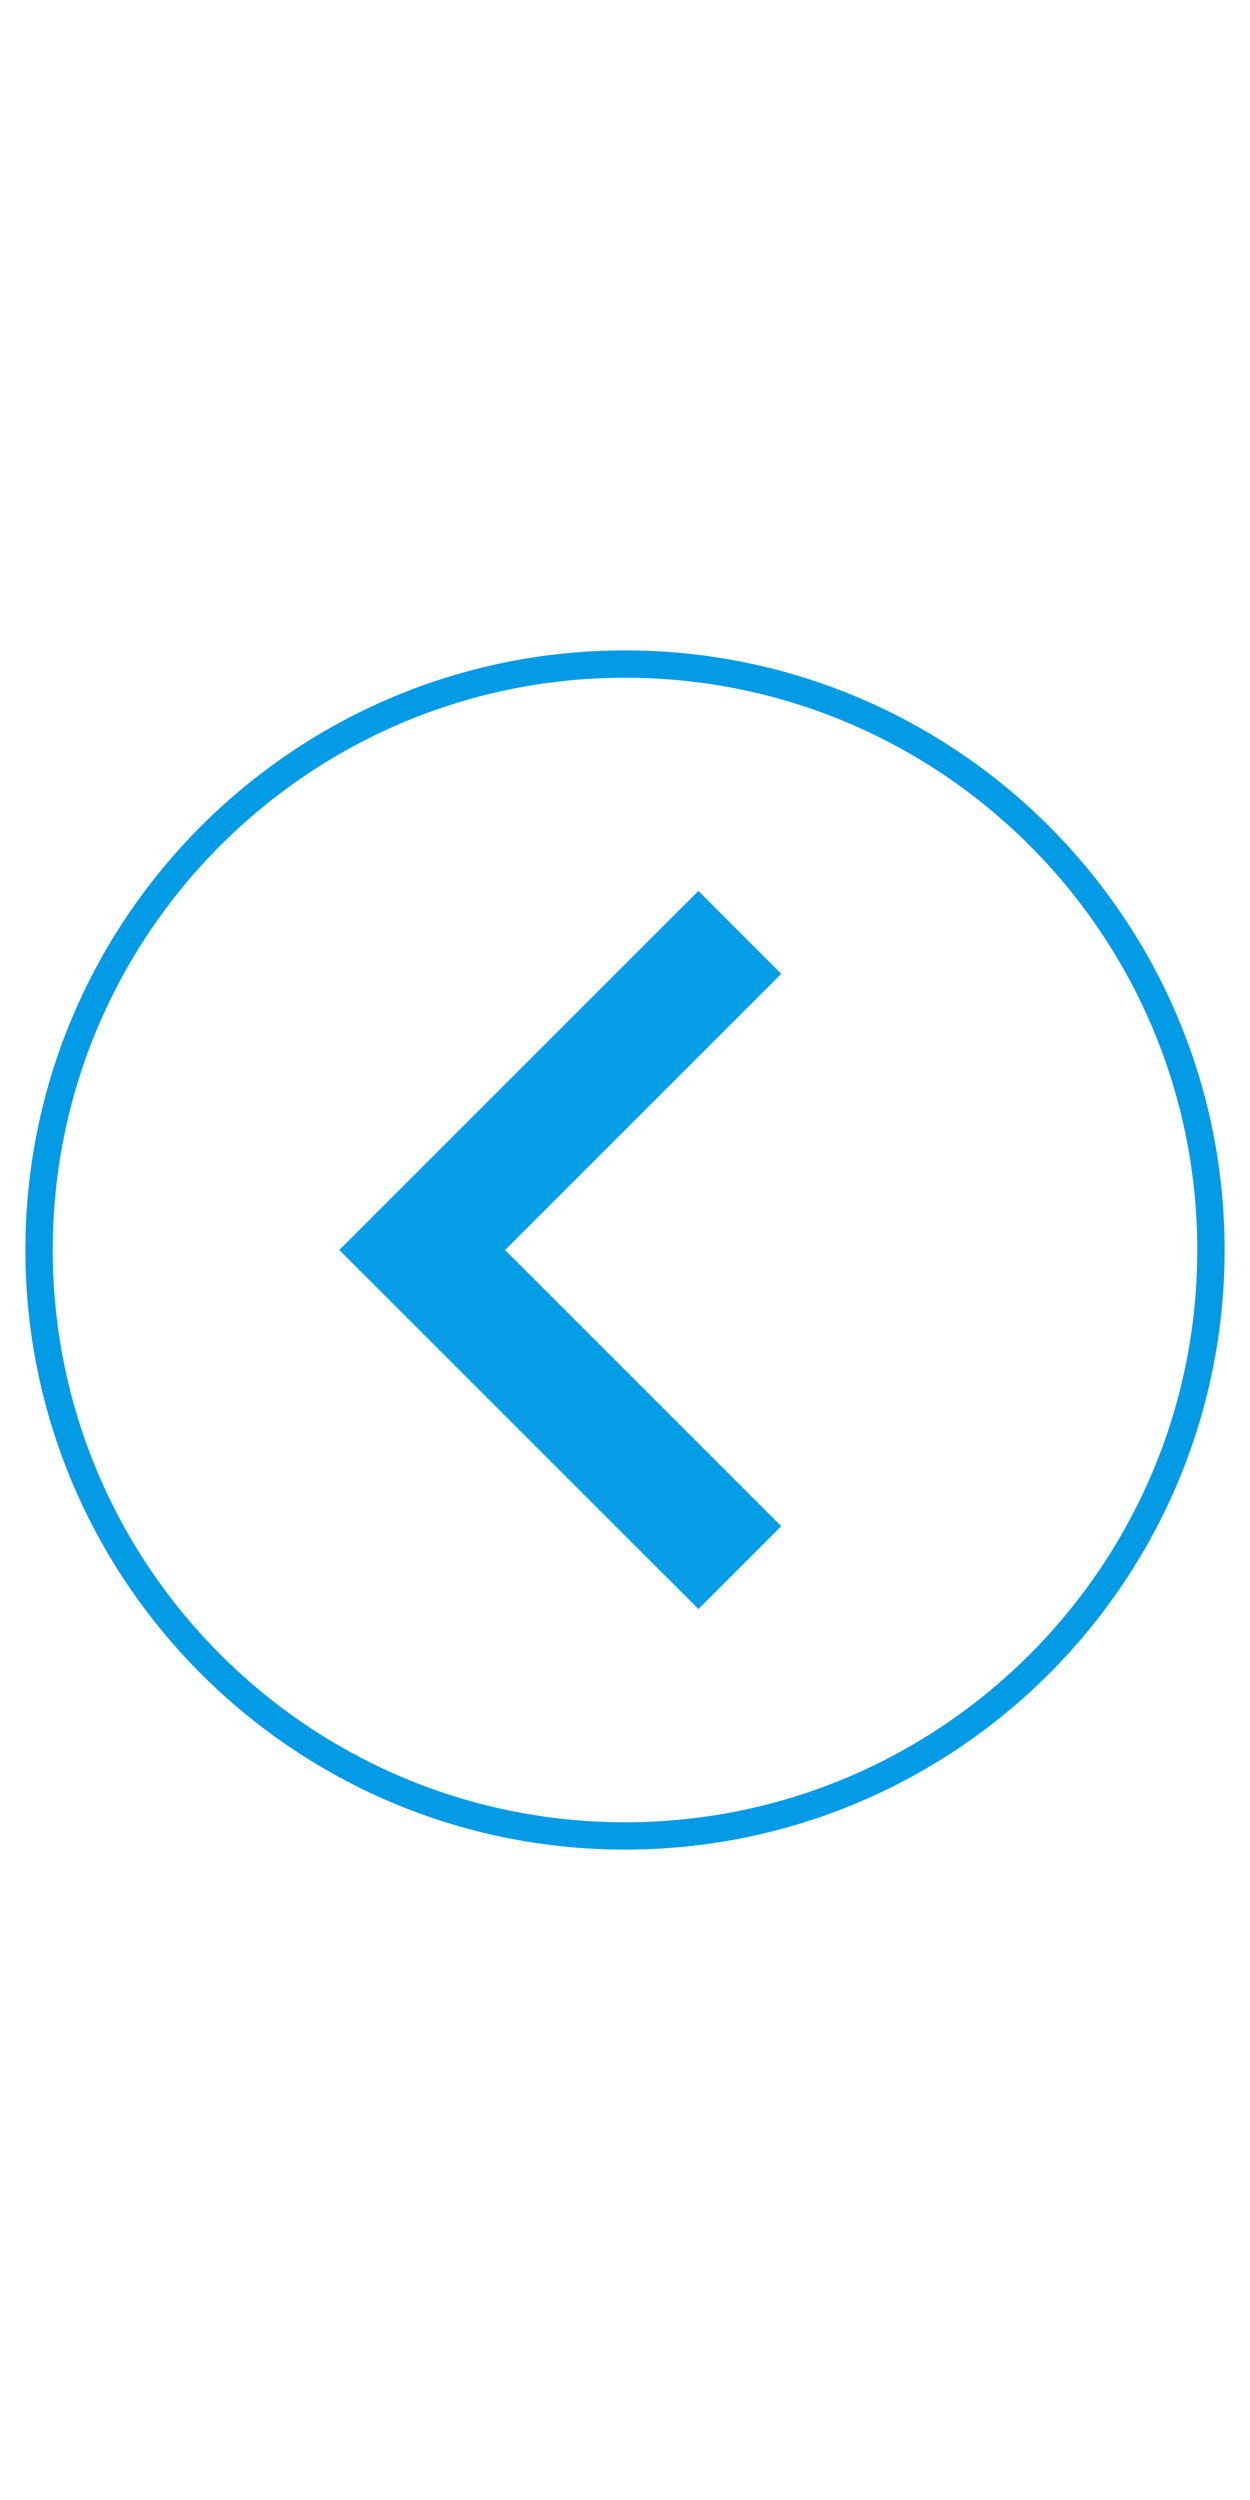 <?xml version="1.0" encoding="UTF-8" standalone="no"?>
<!DOCTYPE svg PUBLIC "-//W3C//DTD SVG 1.1//EN" "http://www.w3.org/Graphics/SVG/1.1/DTD/svg11.dtd">
<svg version="1.1" xmlns="http://www.w3.org/2000/svg" xmlns:xlink="http://www.w3.org/1999/xlink" preserveAspectRatio="xMidYMid meet" viewBox="0 0 320 640" width="320" height="640"><defs><path d="M310 320C310 402.79 242.79 470 160 470C77.21 470 10 402.79 10 320C10 237.21 77.21 170 160 170C242.79 170 310 237.21 310 320Z" id="bcwlbeSfP"></path><path d="M200 390.71L178.79 411.92L86.86 320L178.79 228.08L200 249.29L129.29 320L129.29 320L200 390.71Z" id="gK1StUrpx"></path></defs><g><g><g><g><use xlink:href="#bcwlbeSfP" opacity="1" fill-opacity="0" stroke="#039be5" stroke-width="7" stroke-opacity="1"></use></g></g><g><use xlink:href="#gK1StUrpx" opacity="1" fill="#079ee8" fill-opacity="1"></use></g></g></g></svg>